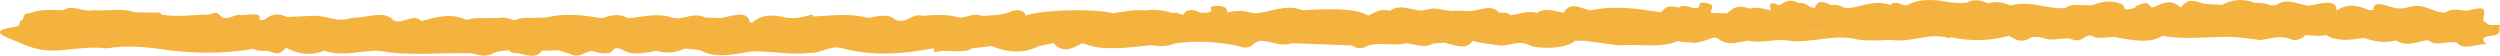 <svg width="100%" height="100%" viewBox="0 0 538 12" fill="none" xmlns="http://www.w3.org/2000/svg">
<path d="M529.904 4.957C529.459 4.801 529.013 4.62 528.624 4.464C529.069 4.646 529.459 4.801 529.904 4.957ZM517.93 4.386C518.766 4.1 519.657 3.659 520.603 3.529C519.712 3.659 518.766 4.1 517.93 4.386ZM512.138 4.386C512.138 4.022 512.193 3.633 512.193 3.269C512.138 3.633 512.138 3.996 512.138 4.386ZM466.523 2.828C467.804 2.672 469.141 3.01 470.422 3.243C469.141 3.01 467.804 2.646 466.523 2.828ZM450.427 3.347C450.984 3.166 451.597 2.984 452.21 2.802C451.653 2.984 451.04 3.166 450.427 3.347ZM444.301 3.841C442.352 2.88 440.347 4.282 438.397 3.841C435.612 3.841 432.828 3.841 430.043 3.867C432.828 3.867 435.612 3.867 438.397 3.841C440.347 4.256 442.296 2.88 444.301 3.841ZM428.985 3.841C428.595 3.659 428.205 3.503 427.815 3.425C428.205 3.529 428.595 3.659 428.985 3.841ZM400.914 3.295C400.636 3.243 400.357 3.165 400.135 3.114C400.413 3.165 400.636 3.243 400.914 3.295ZM395.066 7.086C391.39 6.463 387.77 6.437 384.094 6.749C387.77 6.411 391.39 6.437 395.066 7.086C396.57 7.268 398.018 7.476 399.522 7.658C398.074 7.45 396.57 7.268 395.066 7.086ZM388.104 2.984C388.494 2.932 388.94 2.88 389.33 2.828C388.94 2.88 388.55 2.932 388.104 2.984C387.659 3.841 386.879 4.256 385.71 4.256C386.879 4.256 387.715 3.841 388.104 2.984ZM362.262 4.386C362.318 4.178 362.318 3.996 362.373 3.789C362.318 3.97 362.318 4.178 362.262 4.386ZM348.282 4.464C346.222 5.165 343.938 4.931 341.71 4.801C343.994 4.931 346.222 5.165 348.282 4.464C350.789 4.62 353.351 4.801 355.857 4.827C353.351 4.801 350.844 4.62 348.282 4.464ZM337.645 4.905C336.085 5.061 334.693 4.983 333.746 4.49C334.693 4.983 336.085 5.035 337.645 4.905C337.645 4.568 337.645 4.204 337.7 3.867C337.645 4.204 337.645 4.542 337.645 4.905ZM324.835 4.516C322.551 4.905 320.323 5.658 317.928 5.476C320.323 5.684 322.551 4.931 324.835 4.516C325.837 4.464 326.84 4.438 327.898 4.386C326.84 4.438 325.837 4.49 324.835 4.516ZM314.03 4.464C314.475 4.62 314.977 4.775 315.422 4.931C314.977 4.775 314.531 4.62 314.03 4.464ZM306.734 7.528C307.012 7.606 307.235 7.71 307.346 7.891C307.179 7.71 307.012 7.606 306.734 7.528ZM300.273 3.347C299.493 3.737 298.769 3.944 297.99 3.97C298.714 3.944 299.493 3.763 300.273 3.347C301.665 3.347 303.058 3.451 304.227 3.217C303.058 3.451 301.61 3.347 300.273 3.347ZM270.476 3.737C270.643 3.815 270.81 3.867 271.089 3.944C270.81 3.867 270.643 3.789 270.476 3.737ZM256.664 3.425C256.998 3.243 257.332 3.036 257.722 2.88C257.332 3.036 257.054 3.243 256.664 3.425ZM250.983 4.905C250.314 4.62 249.702 4.308 248.978 4.074C249.646 4.308 250.259 4.62 250.983 4.905C251.373 4.594 251.707 4.282 251.93 3.97C251.707 4.308 251.317 4.594 250.983 4.905ZM242.907 9.293C243.018 9.268 243.185 9.216 243.297 9.19C243.185 9.242 243.018 9.268 242.907 9.293ZM240.512 8.203C240.902 8.073 241.403 7.865 241.737 7.736C241.348 7.865 240.846 8.073 240.512 8.203ZM229.986 5.528C232.325 5.451 234.664 5.373 236.892 5.087C234.608 5.347 232.325 5.451 229.986 5.528ZM224.138 5.554C224.528 5.528 224.917 5.528 225.307 5.502C224.917 5.502 224.528 5.528 224.138 5.554ZM206.649 6.074C209.323 6.255 212.052 6.411 214.725 6.593C212.052 6.411 209.378 6.229 206.649 6.074ZM186.655 5.502C186.376 5.814 185.986 6.048 185.652 6.204C186.042 6.048 186.376 5.814 186.655 5.502ZM150.397 6.048C149.617 6.281 148.782 6.411 147.947 6.515C148.726 6.411 149.562 6.281 150.397 6.048ZM141.04 10.384C142.377 10.202 143.658 10.176 144.939 10.228C143.658 10.176 142.321 10.202 141.04 10.384ZM141.207 10.15C141.43 9.761 141.207 9.319 140.762 9.19C141.152 9.319 141.375 9.761 141.207 10.15ZM141.04 4.983C141.375 5.502 141.709 6.022 142.099 6.515C141.764 5.996 141.43 5.476 141.04 4.983ZM133.967 4.516C134.246 4.334 134.524 4.126 134.858 3.944C134.58 4.126 134.301 4.334 133.967 4.516ZM118.874 6.671C118.484 6.827 118.094 6.957 117.648 7.112C118.038 6.957 118.428 6.827 118.874 6.671ZM115.198 4.386C115.866 4.412 116.423 4.464 116.869 4.568C116.367 4.464 115.866 4.386 115.198 4.386ZM65.963 4.49C65.685 4.464 65.351 4.464 65.072 4.49C64.849 4.879 64.571 5.217 64.181 5.476C64.626 5.217 64.905 4.879 65.072 4.49C65.406 4.464 65.685 4.464 65.963 4.49C66.075 5.061 66.52 5.502 67.356 5.814C66.52 5.476 66.075 5.035 65.963 4.49ZM57.776 4.957C57.776 5.139 57.72 5.347 57.72 5.528C57.72 5.347 57.72 5.139 57.776 4.957ZM53.209 9.319C53.822 9.319 54.49 9.267 55.158 9.216C54.49 9.267 53.822 9.293 53.209 9.319ZM53.265 4.464C53.265 4.464 53.209 4.438 53.209 4.386C53.265 4.412 53.265 4.464 53.265 4.464ZM537.98 5.632C538.203 5.165 536.477 5.45 535.641 5.347C535.196 5.035 534.75 4.723 534.36 4.386C534.861 1.426 534.861 1.426 530.907 2.309C530.517 2.283 530.127 2.231 529.737 2.205C528.234 1.893 527.064 2.101 526.229 2.724C523.277 2.75 521.773 0.413 518.097 1.608C516.315 2.127 515.034 1.634 513.53 1.192C511.135 0.465 510.69 1.192 510.745 2.153C510.467 2.153 510.133 2.153 509.854 2.205C507.459 1.088 505.064 0.725 502.781 2.283C503.004 0.257 500.832 0.335 497.88 1.062C497.546 1.062 497.267 1.114 496.989 1.218C494.594 1.088 492.31 -0.6 489.804 1.088C489.414 1.062 489.08 1.088 488.801 1.192C487.799 0.777 486.685 0.517 485.293 0.621C482.619 -0.392 480.28 -0.08 478.219 1.036C476.716 0.906 474.822 1.01 473.764 0.647C470.589 -0.47 470.199 0.777 469.252 1.633C467.136 -0.548 465.131 0.958 463.07 1.659C462.123 0.465 461.845 0.413 459.84 1.244C459.617 1.374 459.506 1.504 459.45 1.659C458.113 2.101 456.944 2.361 457.055 1.192C455.44 0.05 452.711 0.024 450.205 1.166L450.093 1.114C448.144 1.244 445.86 0.621 444.468 1.737C440.458 2.049 436.893 -0.028 432.716 1.192C431.268 0.647 429.82 0.102 427.871 0.725C426.423 0.127 424.919 -0.366 423.248 0.595C422.803 0.621 422.413 0.647 421.967 0.673C421.243 0.621 420.519 0.595 419.851 0.543C416.453 -0.132 413.112 -0.418 410.383 1.14C409.157 1.244 408.043 -0.08 406.762 1.062C403.198 -0.106 400.636 1.478 397.573 1.789C396.347 1.608 395.679 0.829 394.064 1.088C391.725 -0.158 391.001 0.543 390.555 1.685C388.94 1.685 388.996 0.439 387.046 0.621C384.93 -0.444 384.039 0.569 382.869 1.14C382.368 0.88 381.421 0.517 381.087 0.803C380.697 1.192 381.087 1.737 381.143 2.231C379.639 1.997 378.302 1.374 376.52 1.841C373.568 0.829 372.788 2.023 371.674 2.88C370.505 2.854 369.391 2.802 368.221 2.776C367.943 2.049 369.558 1.01 366.996 0.621C364.768 0.283 366.55 1.789 364.824 1.763C363.599 1.685 362.596 0.803 361.204 1.608C358.586 0.906 358.196 1.919 357.472 2.672C352.571 1.867 347.614 1.114 342.434 2.205C340.541 2.127 338.536 0.231 336.753 2.283C336.642 2.412 336.586 2.568 336.586 2.698C334.637 2.568 332.632 1.452 330.794 2.776C328.566 2.179 326.895 3.14 324.946 3.269C324.723 2.568 323.498 2.802 322.607 2.724C320.713 0.517 317.817 2.75 315.478 2.361C314.754 2.335 313.974 2.309 313.25 2.283C311.134 2.698 309.24 1.218 307.068 2.127C306.734 2.075 306.455 2.127 306.177 2.257C303.838 2.361 301.443 0.673 299.159 2.309C296.764 1.763 295.817 2.776 294.481 3.321C291.863 1.997 288.354 1.737 280.39 2.205C276.38 0.699 273.428 2.802 269.863 2.854C268.026 2.361 266.132 2.101 264.183 2.724C263.96 2.075 264.127 1.322 262.01 1.27C260.173 1.244 260.507 1.763 260.729 2.257C260.284 2.854 259.226 2.75 258.279 2.724C256.497 1.815 255.327 1.971 254.659 3.14C253.768 3.191 253.489 2.464 252.431 2.802C250.593 2.283 248.699 1.919 246.471 2.257C243.965 1.971 241.737 2.568 239.454 2.854C235.722 1.789 224.36 2.075 220.74 3.321C220.406 2.231 219.014 1.815 217.287 2.594C215.505 3.347 213.444 3.191 211.495 3.451C209.601 2.724 208.32 3.607 206.816 3.815L206.761 3.867C204.199 3.01 201.358 3.191 198.518 3.399C195.956 2.776 195.51 5.165 192.726 4.282C191.166 2.828 188.994 3.451 186.822 3.867C182.979 2.776 178.913 3.373 174.903 3.555C174.903 3.477 174.959 3.373 174.959 3.295C174.903 3.243 174.68 3.14 174.68 3.14C173.009 3.633 171.339 4.074 169.278 3.815C166.048 2.958 163.597 3.269 161.926 4.853C163.987 5.243 166.048 5.658 168.053 6.048C165.992 5.658 163.931 5.243 161.926 4.853H161.369C160.979 2.205 157.86 3.321 155.187 3.893C154.017 3.841 152.904 3.815 151.734 3.763C149.617 2.698 147.835 3.841 145.886 3.944C145.496 3.893 145.162 3.841 144.772 3.841C141.486 2.62 138.311 3.711 135.081 3.919C133.243 2.776 131.405 3.295 129.567 3.919C125.613 3.295 121.714 2.724 117.648 3.763C116.924 3.789 116.2 3.789 115.421 3.815C115.031 3.841 114.641 3.841 114.251 3.867C112.914 3.737 111.745 3.893 110.742 4.334C109.573 4.152 108.737 3.529 107.233 3.867C106.398 3.867 105.507 3.893 104.671 3.893C103.168 3.841 101.664 3.867 100.383 4.282C100.16 4.438 99.882 4.516 99.436 4.49C99.826 4.516 100.16 4.464 100.383 4.282C96.93 2.672 93.811 3.737 90.692 4.516C88.854 2.724 86.57 5.399 84.677 4.386C82.728 2.205 79.497 3.685 76.768 3.763C76.378 3.789 75.988 3.841 75.599 3.867C72.591 4.931 70.252 3.321 67.523 3.399C65.629 3.477 63.68 3.581 61.786 3.659C59.391 2.542 58.054 3.347 56.829 4.282C56.495 4.334 56.161 4.334 55.827 4.308C56.384 2.568 53.989 3.14 52.151 3.269C50.591 2.958 49.979 3.867 48.698 3.867C47.027 4.126 47.584 1.945 45.078 3.14C45.078 3.347 45.133 3.581 45.133 3.789C45.913 4.334 46.693 4.879 47.528 5.425C46.748 4.879 45.969 4.334 45.133 3.789C45.133 3.581 45.078 3.347 45.078 3.14C41.624 3.14 38.227 3.737 34.774 3.165C34.551 2.906 34.495 2.49 33.493 2.724C31.989 2.698 30.43 2.646 28.926 2.62C26.253 1.711 23.301 2.361 20.516 2.231C20.126 2.153 19.792 2.179 19.402 2.283C17.453 2.387 15.615 0.958 13.61 2.205C11.159 2.153 8.653 1.919 6.592 2.802C4.364 2.88 5.645 3.996 4.476 4.386C4.03 4.853 4.587 5.606 3.195 5.788C-3.043 6.619 1.524 8.047 2.972 8.67C5.812 9.865 8.319 11.267 13.554 10.774C16.283 10.514 19.736 9.995 22.911 10.41C26.921 9.761 30.875 10.021 34.774 10.592C41.346 11.579 47.918 11.63 54.49 10.514C55.381 11.163 56.885 10.825 58.054 11.033C60.449 12.098 60.728 10.903 61.563 10.332C61.229 10.254 60.895 10.202 60.505 10.15C59.447 9.138 57.832 9.034 56.105 9.112C57.832 9.034 59.447 9.112 60.505 10.15C60.895 10.176 61.229 10.254 61.563 10.332V10.28C63.958 11.527 66.576 12.176 69.806 10.903C73.705 12.306 77.603 10.825 81.502 10.929C88.019 12.098 94.758 11.319 101.441 11.449C103.001 11.838 104.56 12.383 106.119 11.475C107.122 11.033 108.236 10.825 109.628 10.877C109.907 11.449 110.965 11.423 111.856 11.501C113.917 12.15 115.699 12.357 116.59 10.929C117.76 10.903 118.929 10.877 120.099 10.825C120.879 11.033 121.603 11.267 122.382 11.475C124.666 12.721 125.669 11.163 127.284 10.981L127.172 10.955C128.342 11.059 129.177 11.708 130.625 11.371C132.129 11.682 131.628 9.475 134.134 10.825C136.251 11.968 138.813 11.397 141.207 10.929C143.602 11.63 145.552 11.293 147.39 10.436C148.448 10.54 149.506 10.644 150.62 10.774C150.453 10.618 150.397 10.436 150.509 10.254C152.179 9.371 153.85 9.112 155.465 9.475C153.85 9.112 152.179 9.397 150.509 10.254C150.397 10.436 150.453 10.592 150.62 10.774C152.681 11.942 154.964 12.098 158.139 11.656C159.698 11.423 161.258 11.007 163.319 11.059C166.883 11.137 170.392 11.838 174.012 11.397C176.797 11.553 178.468 9.631 181.252 10.384C187.936 12.176 194.396 11.604 200.913 10.384C200.968 10.696 201.024 11.007 201.08 11.319C203.419 10.332 207.095 11.786 209.211 10.41C210.604 10.254 211.996 10.098 213.389 9.917C216.73 11.293 220.128 11.63 223.525 9.943C224.583 9.709 225.586 9.501 226.644 9.268C228.538 11.371 230.654 10.644 232.77 9.345C232.993 9.371 233.16 9.371 233.383 9.397C233.829 9.319 234.274 9.268 234.664 9.19C234.219 9.268 233.773 9.319 233.383 9.397C235.834 10.514 238.841 10.41 241.849 10.306C243.798 10.124 245.747 9.943 247.641 9.735C249.423 9.917 251.206 10.15 252.654 9.371C257.388 8.696 261.899 8.956 266.355 9.865C269.529 11.033 269.418 9.06 271.089 8.8C273.484 8.722 275.377 10.176 278.051 9.293C282.339 9.449 286.683 9.631 290.972 9.787C292.142 10.592 293.311 10.462 294.481 9.787C297.043 9.008 300.106 9.995 302.668 9.293C304.617 9.527 306.511 10.488 308.516 9.345C309.296 9.293 310.075 9.242 310.855 9.19C313.083 9.683 315.478 10.903 316.926 8.8C317.594 8.956 318.207 9.112 318.875 9.242C320.156 9.423 321.493 9.605 322.774 9.787C324.835 9.995 326.561 8.437 329.402 9.839C330.293 10.306 336.642 10.903 338.981 8.748C339.761 8.774 340.485 8.774 341.265 8.8C343.604 9.112 345.943 9.449 348.338 9.761C352.571 9.371 357.361 10.488 361.148 8.8C361.872 9.216 363.097 9.034 363.71 9.138C366.55 9.605 368.611 7.398 369.725 8.307C371.953 10.124 374.014 8.956 376.241 8.748C379.082 9.423 381.811 8.307 384.596 8.696C389.664 9.501 394.621 7.138 399.745 8.514C402.14 8.826 404.535 8.696 406.929 8.566C411.218 9.345 415.172 6.801 419.572 8.255C419.628 8.177 419.628 8.073 419.684 7.995C424.028 8.904 428.261 8.852 432.382 7.684C433.775 8.618 435.223 9.397 437.228 7.969C437.618 7.969 438.063 7.969 438.509 7.969C438.899 8.021 439.288 8.073 439.678 8.125C441.516 9.008 443.577 8.021 445.471 8.307C447.643 9.267 448.2 8.099 449.314 7.658C449.648 7.71 449.926 7.684 450.205 7.606L450.093 7.658C451.653 8.8 454.27 7.476 455.997 8.177C459.339 8.67 462.68 9.423 465.465 7.684C470.756 8.774 476.27 7.606 481.617 8.021C483.232 8.229 484.903 8.437 486.518 8.618C488.69 8.359 490.584 7.45 493.146 8.489C494.092 8.878 495.541 8.281 495.986 7.632C497.49 7.45 499.049 8.021 500.497 7.502C502.781 8.956 505.677 8.67 508.685 8.151C510.801 8.852 512.973 9.397 515.591 8.696C517.54 9.969 519.601 9.242 521.662 8.774C521.996 8.696 522.33 8.67 522.664 8.696C524.168 10.15 526.786 8.644 528.679 9.19C530.35 11.033 532.968 9.293 535.084 9.553C534.861 9.268 534.583 8.956 534.36 8.67C534.36 8.073 534.917 7.813 536.309 7.658C538.537 7.502 537.646 6.359 537.98 5.632Z" fill="#F4B33E"/>
</svg>
